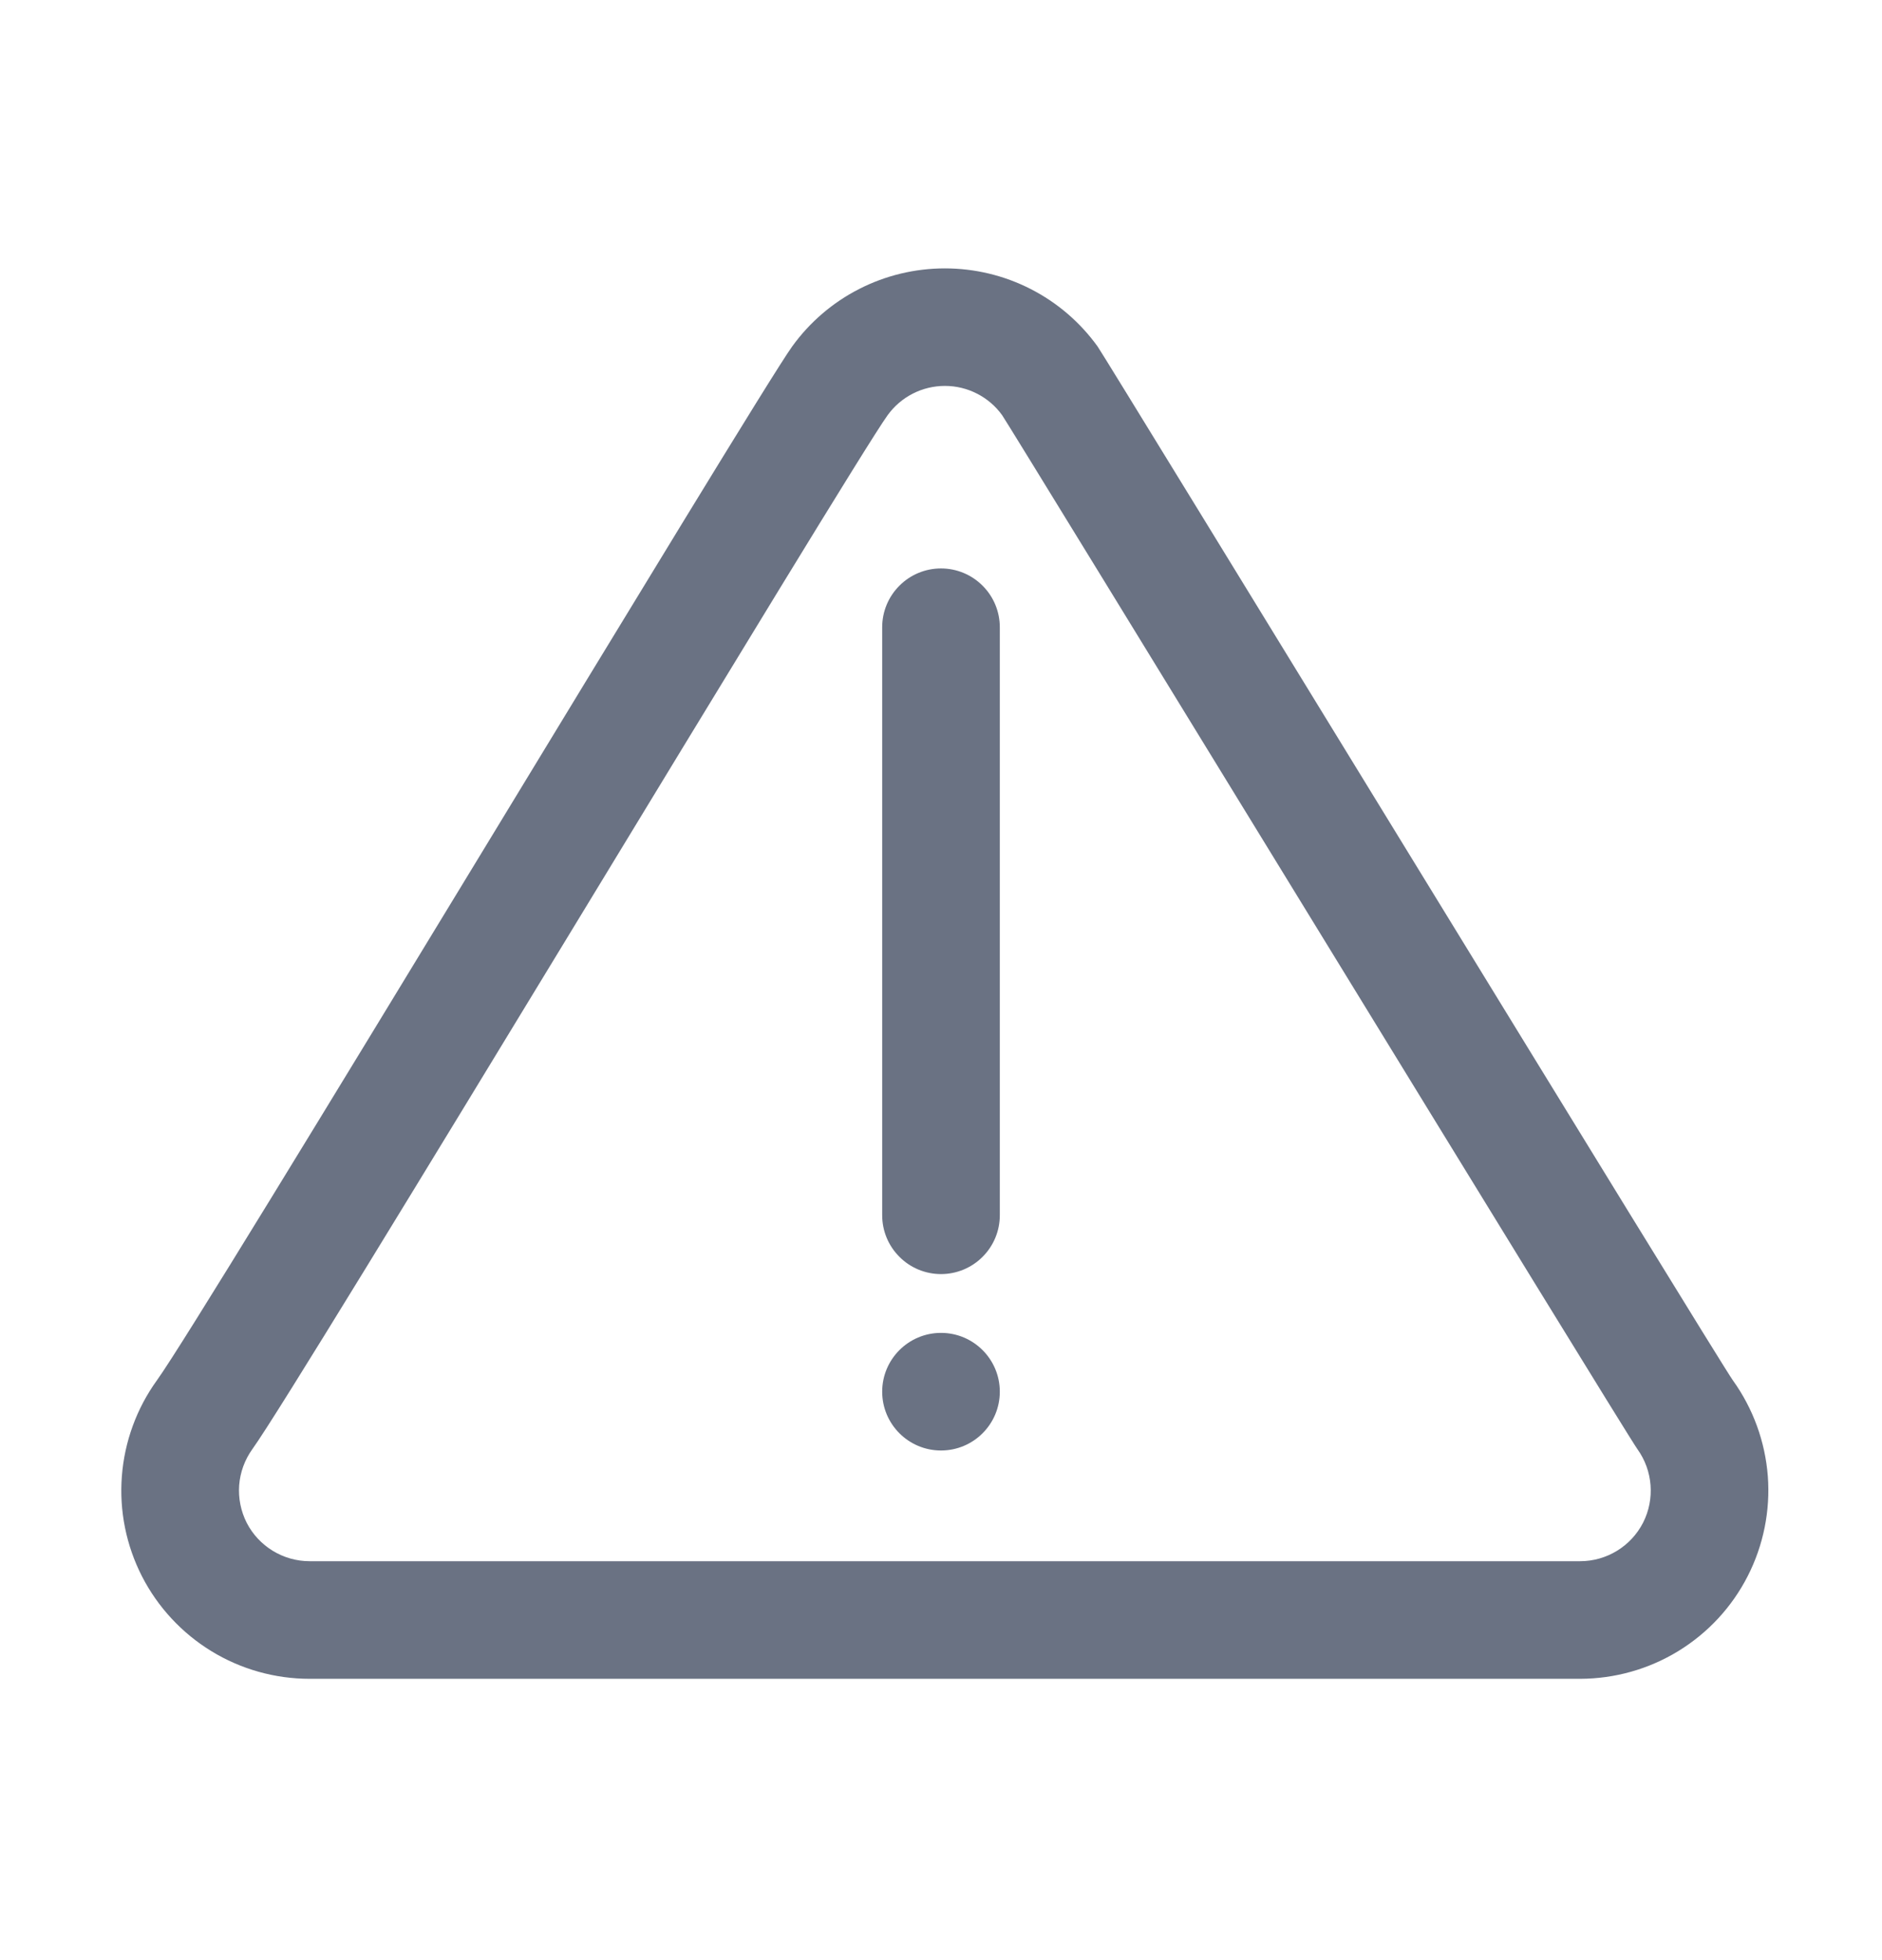 <svg xmlns="http://www.w3.org/2000/svg" width="24" height="25" viewBox="0 0 24 25" fill="none">
  <path fill-rule="evenodd" clip-rule="evenodd" d="M10.102 4.419C9.627 5.077 2.605 16.771 2.001 17.605C1.742 17.964 1.588 18.387 1.554 18.828C1.52 19.269 1.609 19.71 1.81 20.104C2.012 20.498 2.318 20.828 2.695 21.059C3.072 21.29 3.506 21.412 3.948 21.412H20.151C20.593 21.411 21.026 21.289 21.403 21.058C21.78 20.827 22.086 20.497 22.287 20.103C22.488 19.71 22.577 19.268 22.544 18.828C22.51 18.387 22.356 17.964 22.098 17.605C21.924 17.367 14.1 4.563 13.997 4.419C13.774 4.11 13.482 3.859 13.143 3.686C12.805 3.513 12.43 3.423 12.049 3.423C11.669 3.423 11.294 3.513 10.956 3.686C10.617 3.859 10.325 4.11 10.102 4.419ZM11.319 5.296C11.403 5.18 11.512 5.086 11.639 5.021C11.766 4.956 11.907 4.922 12.05 4.922C12.193 4.922 12.333 4.956 12.46 5.021C12.587 5.086 12.697 5.18 12.78 5.296C12.882 5.439 20.709 18.245 20.881 18.483C21.078 18.757 21.106 19.12 20.953 19.421C20.799 19.722 20.488 19.912 20.151 19.912H3.948C3.611 19.912 3.3 19.722 3.146 19.422C3.071 19.274 3.038 19.108 3.05 18.943C3.063 18.777 3.121 18.618 3.218 18.483C3.821 17.649 10.843 5.954 11.319 5.296Z" fill="#6A7283"/>
  <path fill-rule="evenodd" clip-rule="evenodd" d="M11.25 8V15.5C11.25 15.699 11.329 15.89 11.47 16.03C11.61 16.171 11.801 16.25 12 16.25C12.199 16.25 12.39 16.171 12.53 16.03C12.671 15.89 12.75 15.699 12.75 15.5V8C12.75 7.801 12.671 7.61 12.53 7.47C12.39 7.329 12.199 7.25 12 7.25C11.801 7.25 11.61 7.329 11.47 7.47C11.329 7.61 11.25 7.801 11.25 8Z" fill="#6A7283"/>
  <path d="M12 18.5C12.414 18.5 12.75 18.164 12.75 17.75C12.75 17.336 12.414 17 12 17C11.586 17 11.25 17.336 11.25 17.75C11.25 18.164 11.586 18.5 12 18.5Z" fill="#6A7283"/>
</svg>